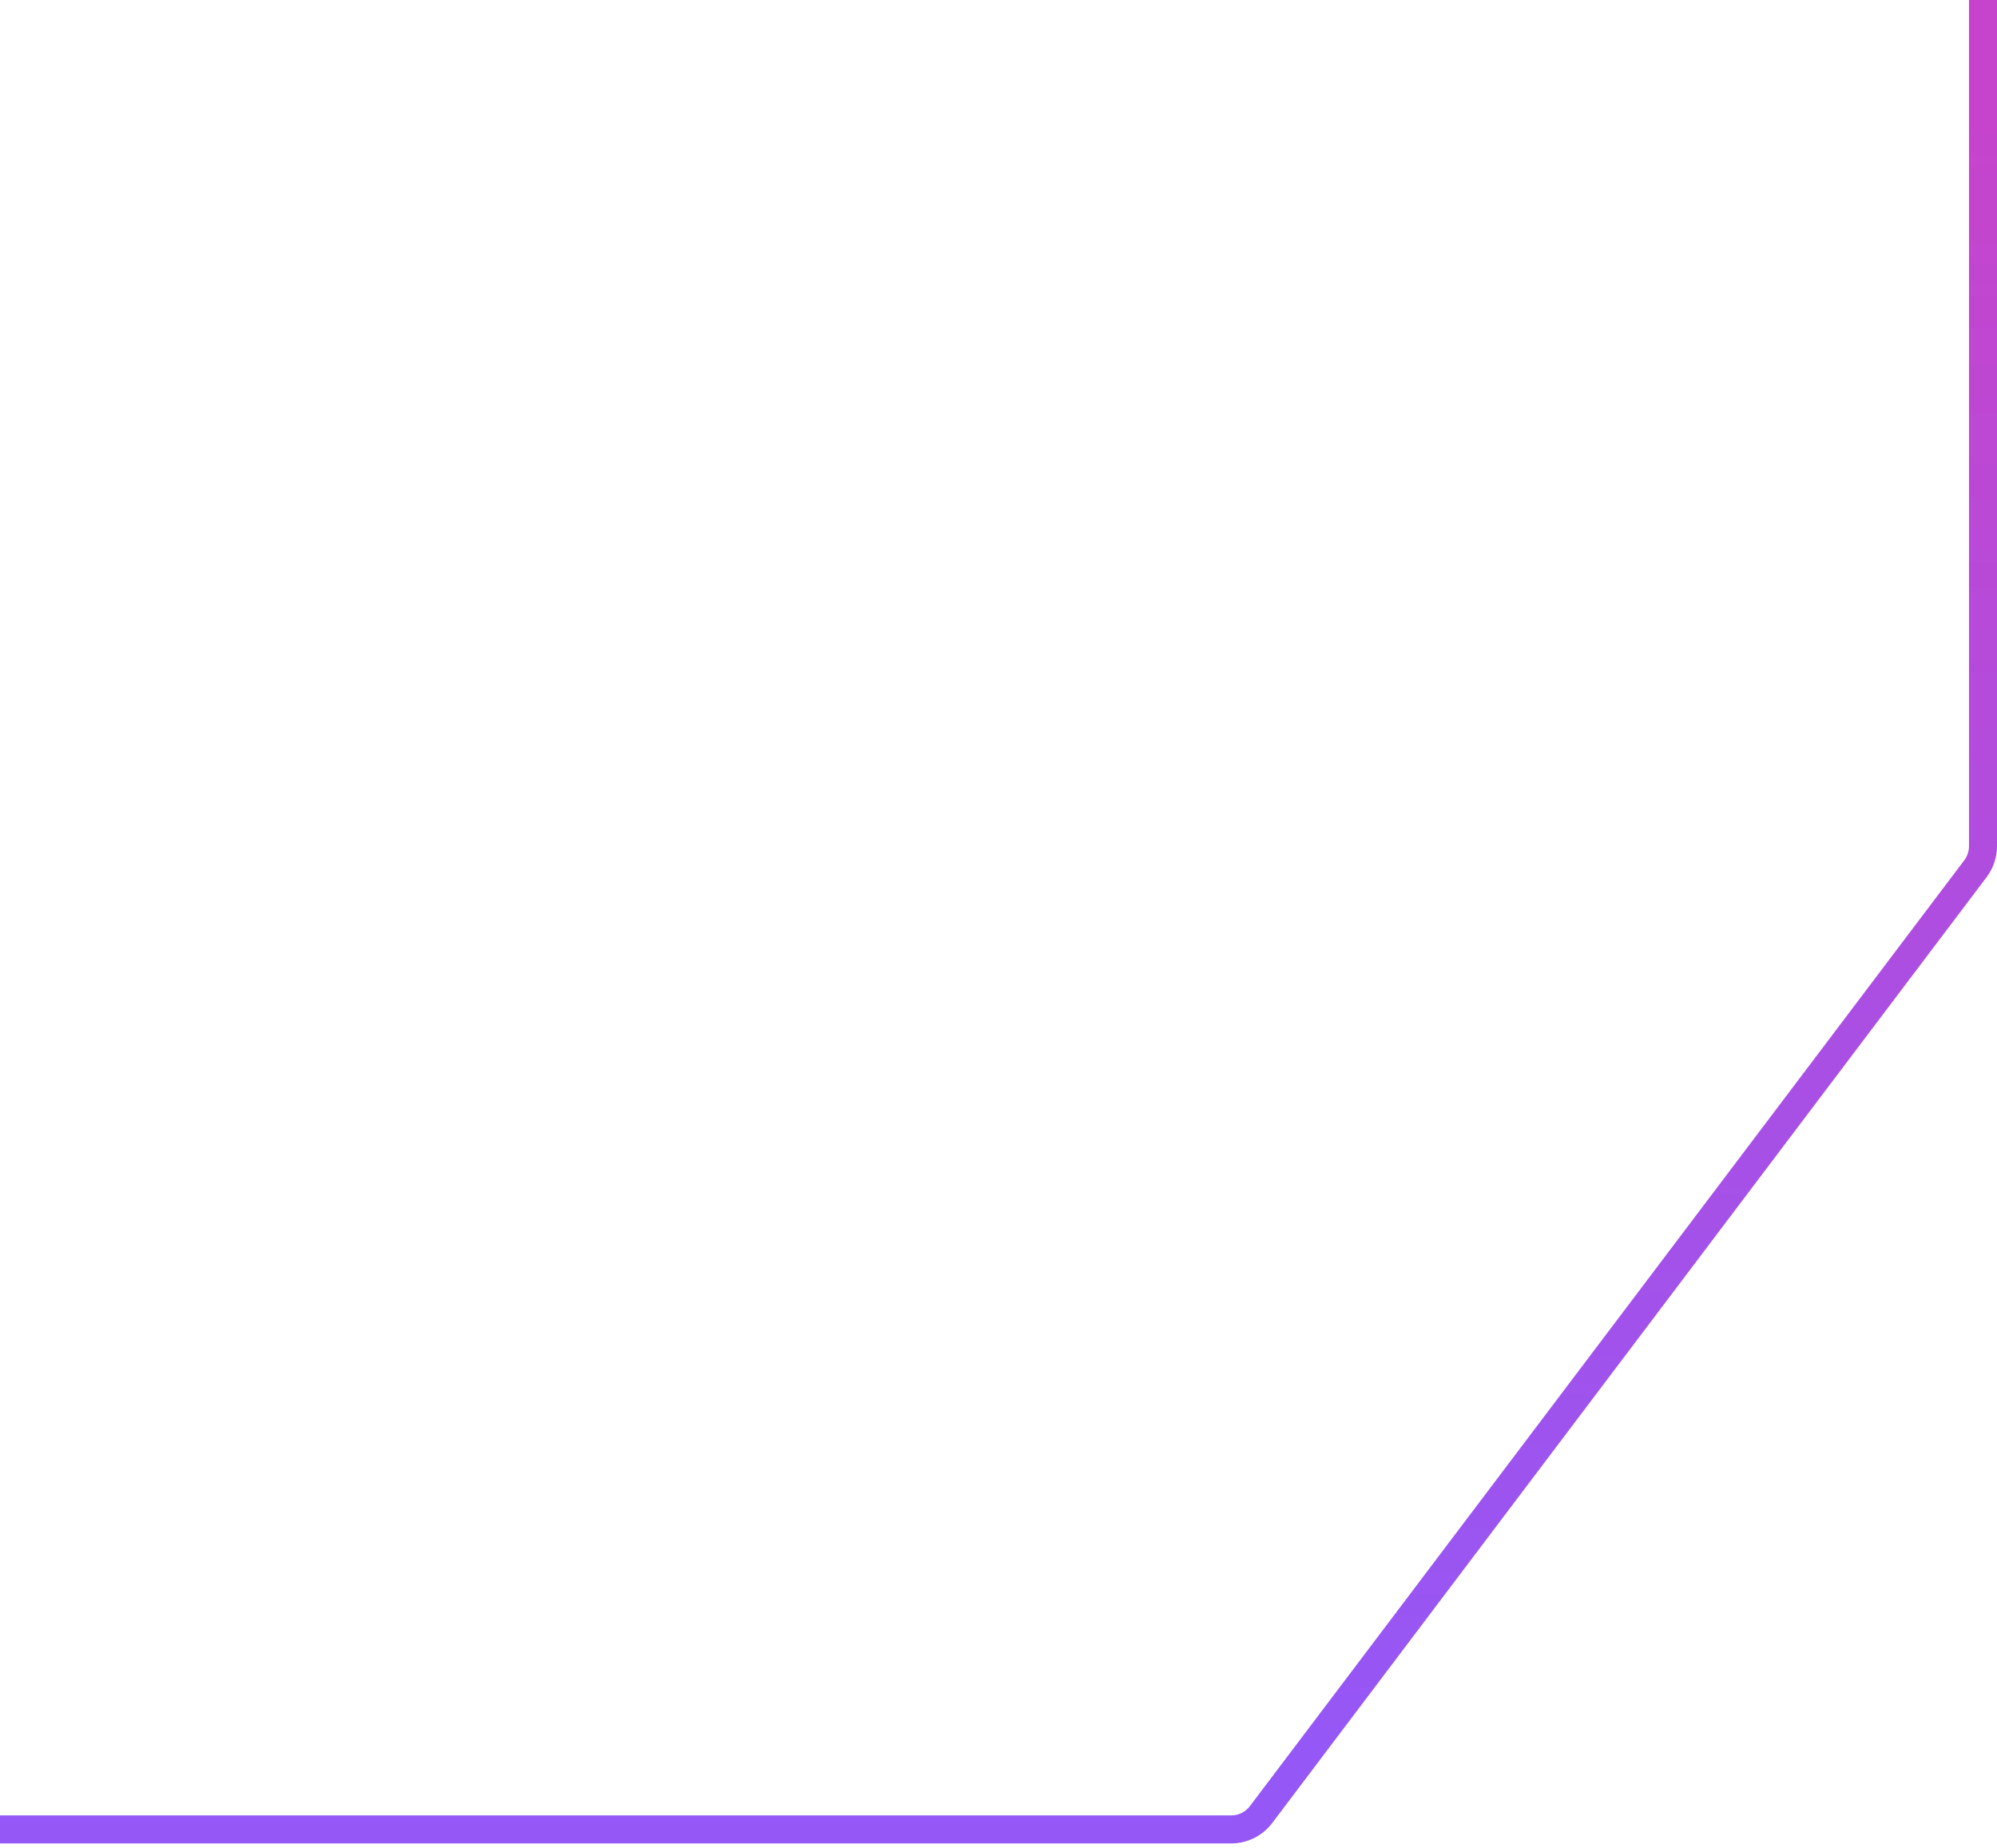 <svg width="214" height="198" viewBox="0 0 214 198" fill="none" xmlns="http://www.w3.org/2000/svg">
<path d="M212.5 0L212.5 90.659C212.5 91.529 212.216 92.376 211.692 93.07L135.136 194.411C134.38 195.412 133.198 196 131.944 196L0 196" stroke="url(#paint0_linear_164_1062)" stroke-width="3"/>
<defs>
<linearGradient id="paint0_linear_164_1062" x1="106.25" y1="196" x2="106.25" y2="0" gradientUnits="userSpaceOnUse">
<stop offset="0.047" stop-color="#9557F6"/>
<stop offset="0.938" stop-color="#C644CB"/>
</linearGradient>
</defs>
</svg>
